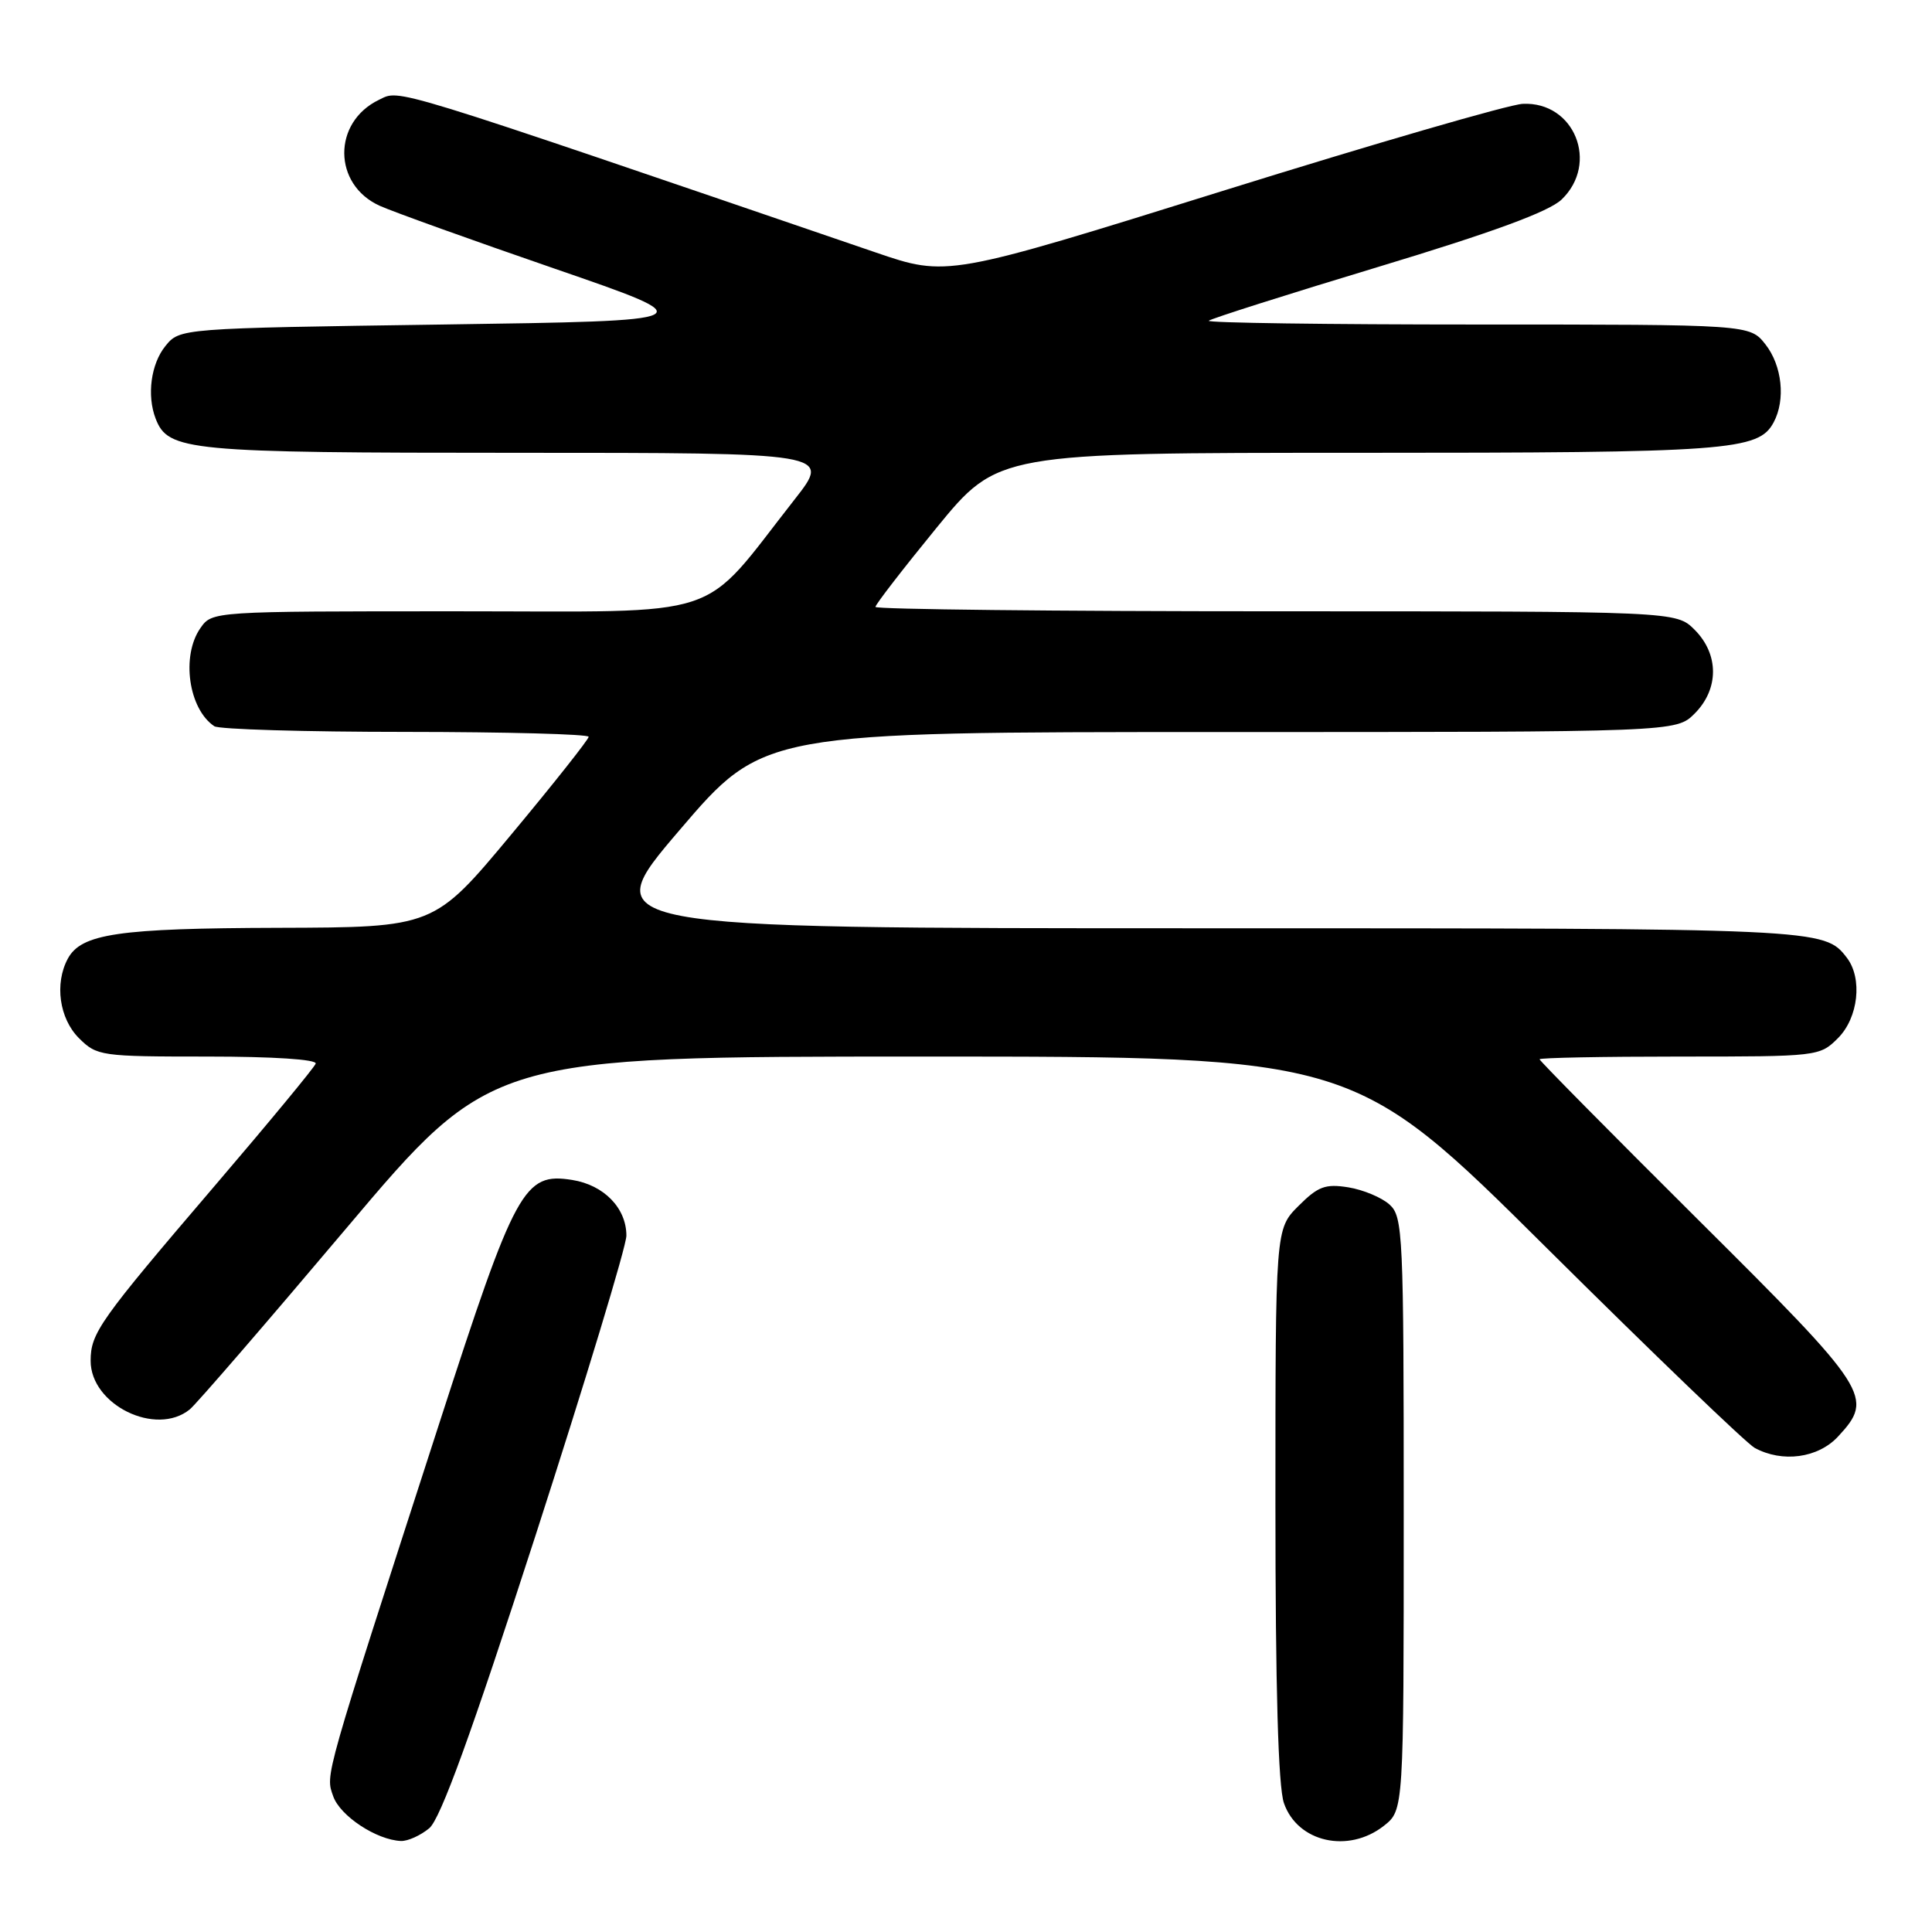 <?xml version="1.0" encoding="UTF-8" standalone="no"?>
<!DOCTYPE svg PUBLIC "-//W3C//DTD SVG 1.1//EN" "http://www.w3.org/Graphics/SVG/1.1/DTD/svg11.dtd" >
<svg xmlns="http://www.w3.org/2000/svg" xmlns:xlink="http://www.w3.org/1999/xlink" version="1.1" viewBox="0 0 256 256">
 <g >
 <path fill="currentColor"
d=" M 56.88 242.25 C 58.37 241.00 62.43 229.83 70.99 203.37 C 77.59 182.94 83.00 165.11 83.00 163.73 C 83.00 160.08 80.03 157.02 75.82 156.35 C 69.42 155.33 68.31 157.37 58.21 188.59 C 42.77 236.31 43.12 235.06 44.15 238.01 C 45.06 240.62 49.89 243.81 53.14 243.94 C 54.04 243.97 55.72 243.21 56.88 242.25 Z  M 183.37 241.93 C 186.00 239.85 186.00 239.85 186.00 200.58 C 186.00 163.45 185.90 161.22 184.12 159.61 C 183.09 158.68 180.64 157.65 178.67 157.33 C 175.61 156.84 174.65 157.20 172.05 159.80 C 169.00 162.85 169.00 162.85 169.00 199.27 C 169.00 223.68 169.37 236.77 170.13 238.93 C 171.93 244.11 178.66 245.63 183.37 241.93 Z  M 243.55 190.35 C 248.36 185.16 247.78 184.26 225.00 161.61 C 213.45 150.12 204.00 140.56 204.00 140.36 C 204.00 140.16 212.35 140.00 222.55 140.00 C 240.90 140.00 241.12 139.98 243.55 137.55 C 246.24 134.85 246.82 129.65 244.72 126.91 C 241.72 123.01 241.48 123.00 159.03 123.00 C 78.93 123.00 78.93 123.00 90.04 110.00 C 101.15 97.00 101.15 97.00 161.62 97.00 C 222.09 97.00 222.09 97.00 224.55 94.55 C 227.79 91.30 227.79 86.70 224.55 83.45 C 222.09 81.00 222.09 81.00 169.05 81.00 C 139.87 81.00 116.00 80.74 116.00 80.42 C 116.00 80.10 119.65 75.38 124.11 69.92 C 132.23 60.00 132.23 60.00 179.96 60.00 C 229.17 60.00 233.01 59.72 235.02 55.96 C 236.62 52.97 236.14 48.45 233.93 45.63 C 231.85 43.00 231.85 43.00 195.76 43.00 C 175.91 43.00 159.89 42.78 160.17 42.50 C 160.44 42.23 170.53 39.02 182.58 35.38 C 197.84 30.77 205.23 28.05 206.92 26.44 C 211.93 21.63 208.61 13.43 201.77 13.76 C 199.97 13.84 182.07 19.04 162.00 25.30 C 125.50 36.69 125.50 36.69 116.00 33.44 C 50.70 11.11 53.09 11.85 50.23 13.22 C 44.04 16.19 44.09 24.46 50.32 27.27 C 52.07 28.06 62.50 31.81 73.50 35.60 C 93.50 42.50 93.50 42.50 58.66 43.00 C 23.82 43.50 23.82 43.50 21.91 45.86 C 20.00 48.22 19.44 52.39 20.62 55.46 C 22.28 59.76 24.75 60.00 68.52 60.00 C 110.13 60.00 110.13 60.00 105.32 66.14 C 92.54 82.42 96.82 81.00 60.47 81.00 C 28.17 81.00 28.11 81.00 26.56 83.22 C 23.98 86.90 24.98 93.95 28.40 96.23 C 29.00 96.64 40.41 96.98 53.75 96.98 C 67.09 96.99 78.00 97.28 78.00 97.63 C 78.00 97.97 73.39 103.80 67.75 110.57 C 57.50 122.88 57.50 122.88 36.90 122.94 C 15.64 123.00 10.76 123.72 8.98 127.04 C 7.21 130.34 7.86 134.95 10.45 137.55 C 12.84 139.93 13.34 140.00 27.54 140.00 C 36.19 140.00 42.03 140.38 41.83 140.94 C 41.65 141.45 35.65 148.71 28.50 157.07 C 13.17 175.00 12.02 176.62 12.01 180.30 C 11.99 186.14 20.67 190.40 25.15 186.75 C 26.00 186.06 35.33 175.26 45.89 162.75 C 65.10 140.00 65.10 140.00 122.26 140.00 C 179.41 140.00 179.41 140.00 204.96 165.38 C 219.01 179.33 231.40 191.24 232.50 191.85 C 236.17 193.85 240.90 193.21 243.55 190.35 Z "/>
</g>
</svg>